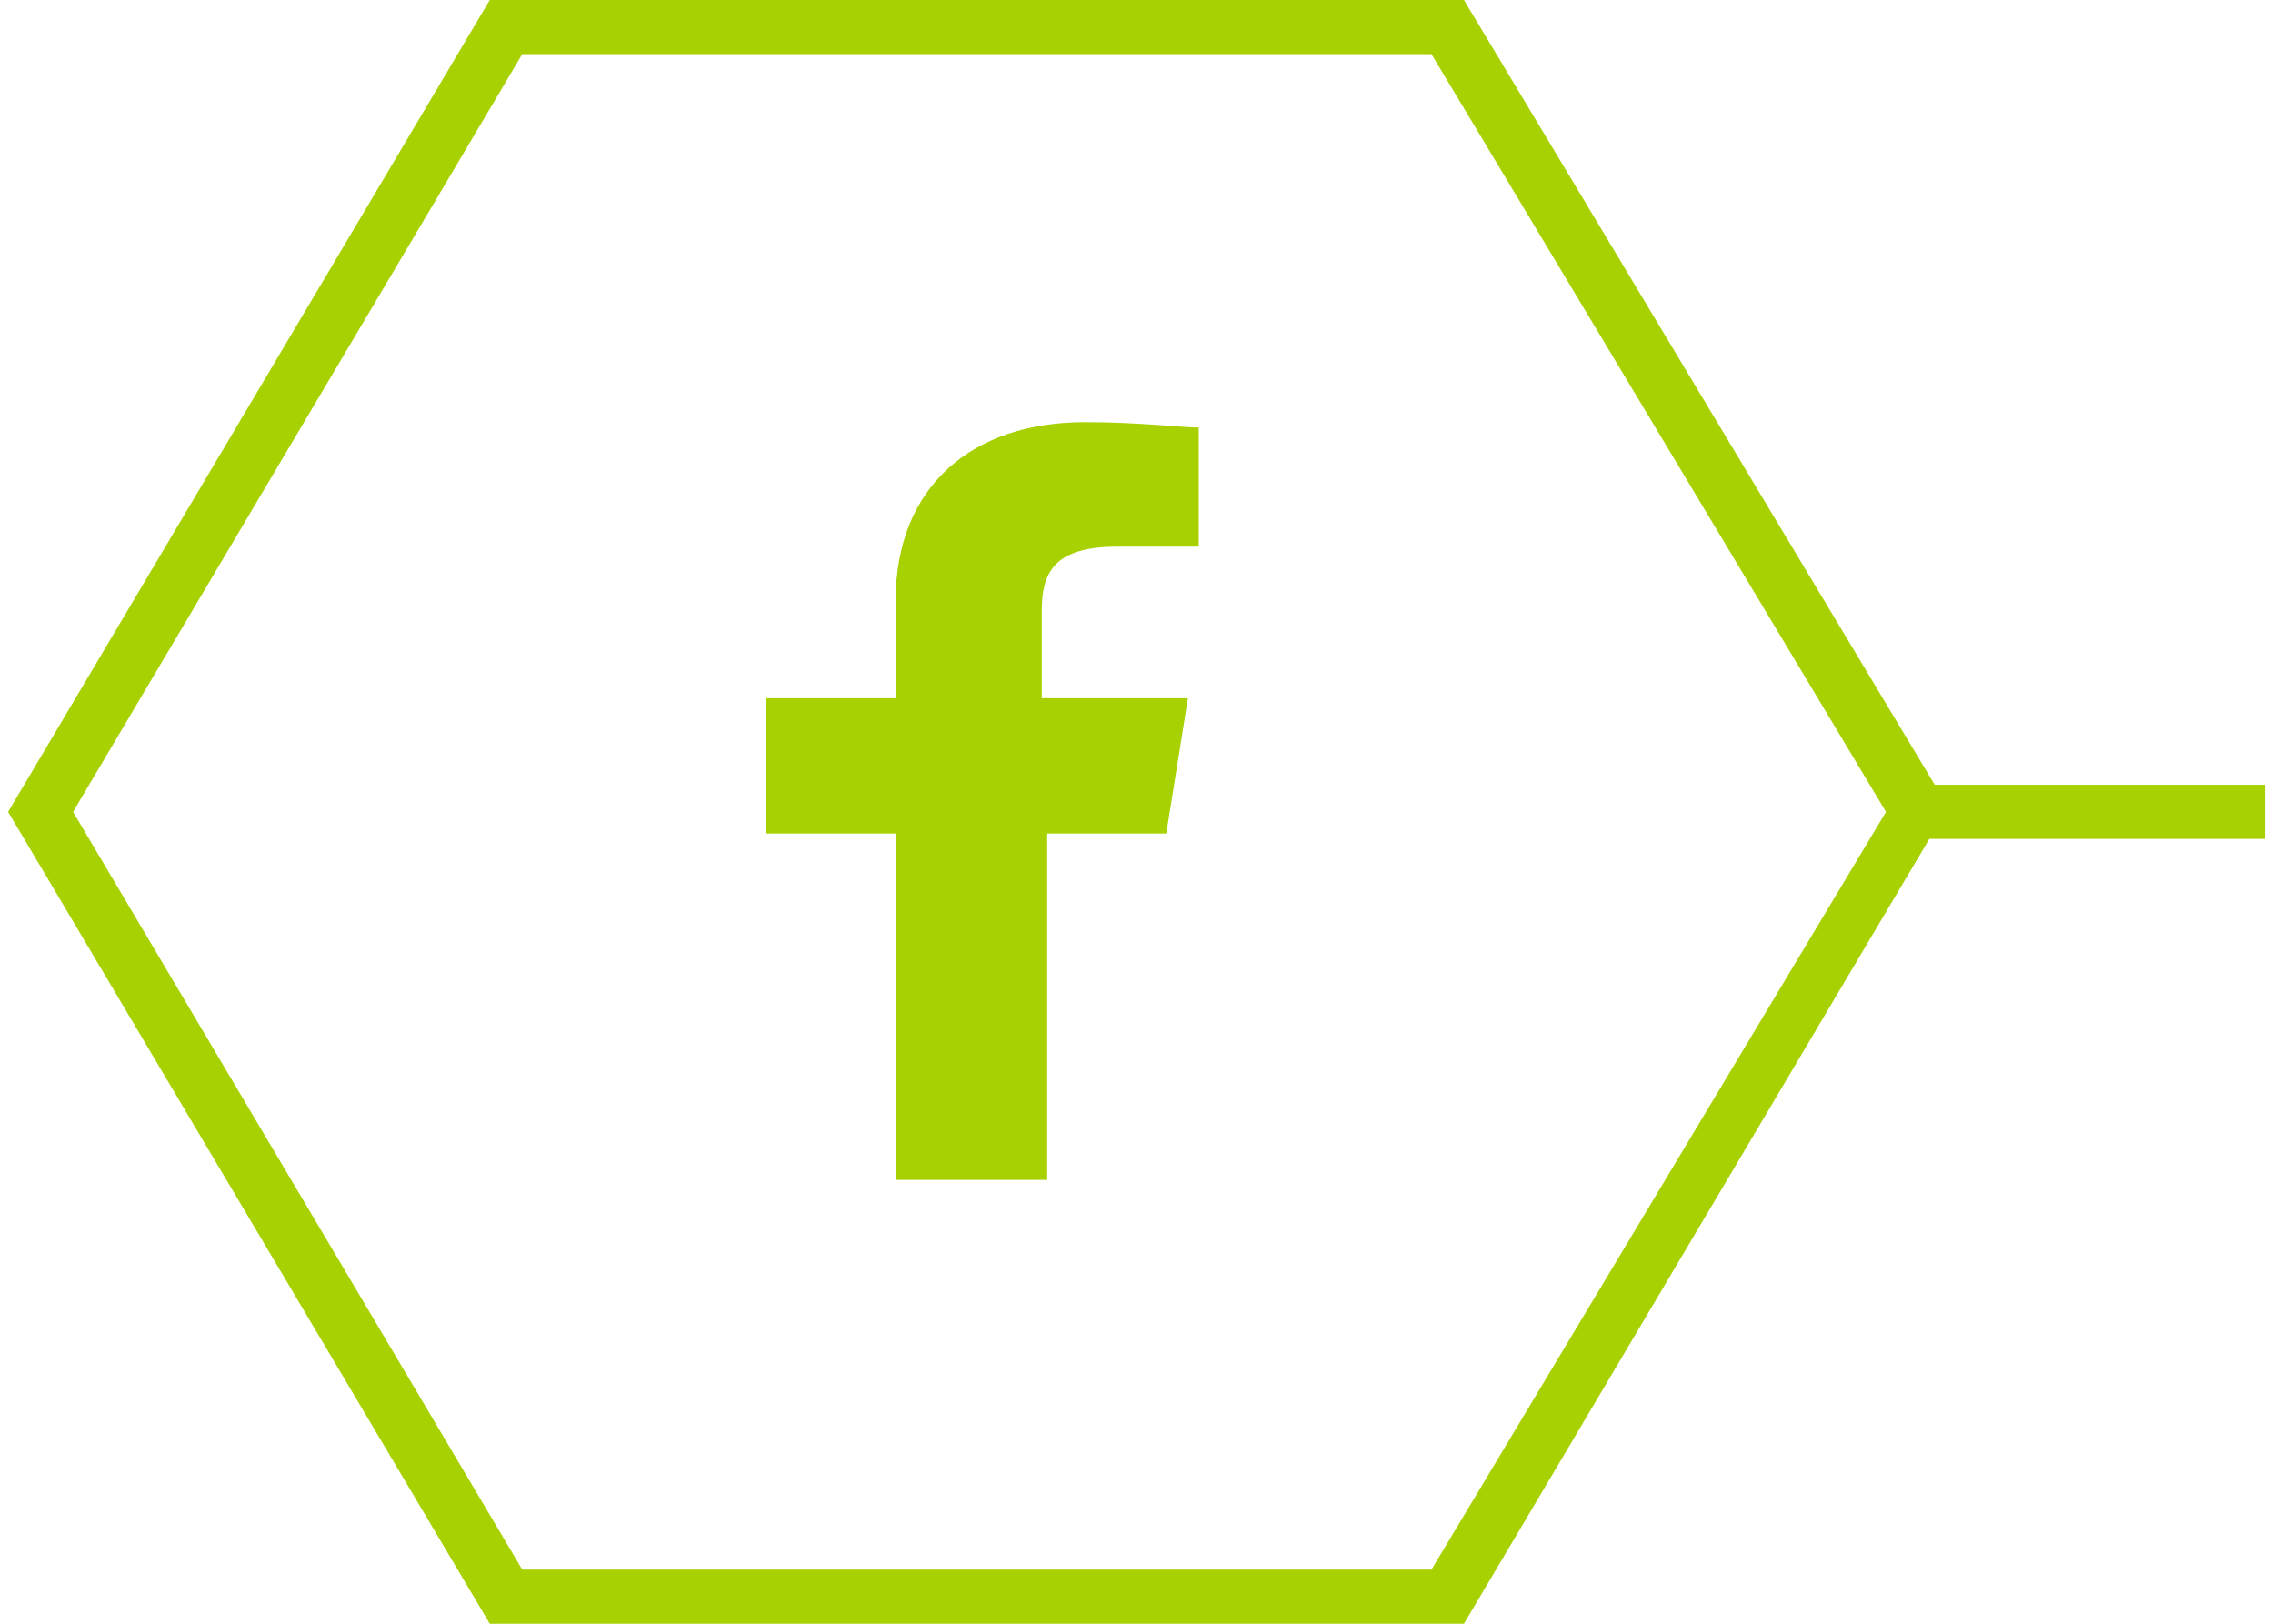 <?xml version="1.0" encoding="utf-8"?>
<!-- Generator: Adobe Illustrator 19.0.0, SVG Export Plug-In . SVG Version: 6.00 Build 0)  -->
<svg version="1.1" id="Layer_1" xmlns="http://www.w3.org/2000/svg" xmlns:xlink="http://www.w3.org/1999/xlink" x="0px" y="0px"
	 viewBox="-78 36 42 30" style="enable-background:new -78 36 42 30;" xml:space="preserve">
<style type="text/css">
	.st0{fill:#A7D100;}
</style>
<path class="st0" d="M-58.85,51.4h2.4l0.4-2.5h-2.7v-1.6c0-0.7,0.2-1.2,1.4-1.2h1.5v-2.2c-0.3,0-1.1-0.1-2.1-0.1
	c-2.1,0-3.5,1.2-3.5,3.3v1.8h-2.4v2.5h2.4v6.4h2.8v-6.4H-58.85z"/>
<path class="st0" d="M-42.25,50.5l-8.7-14.5h-18l-8.9,15l8.9,15h18l8.6-14.5h6.2v-1H-42.25z M-51.55,65h-16.8l-8.3-14l8.3-14h16.8
	l8.4,14L-51.55,65z"/>
</svg>
